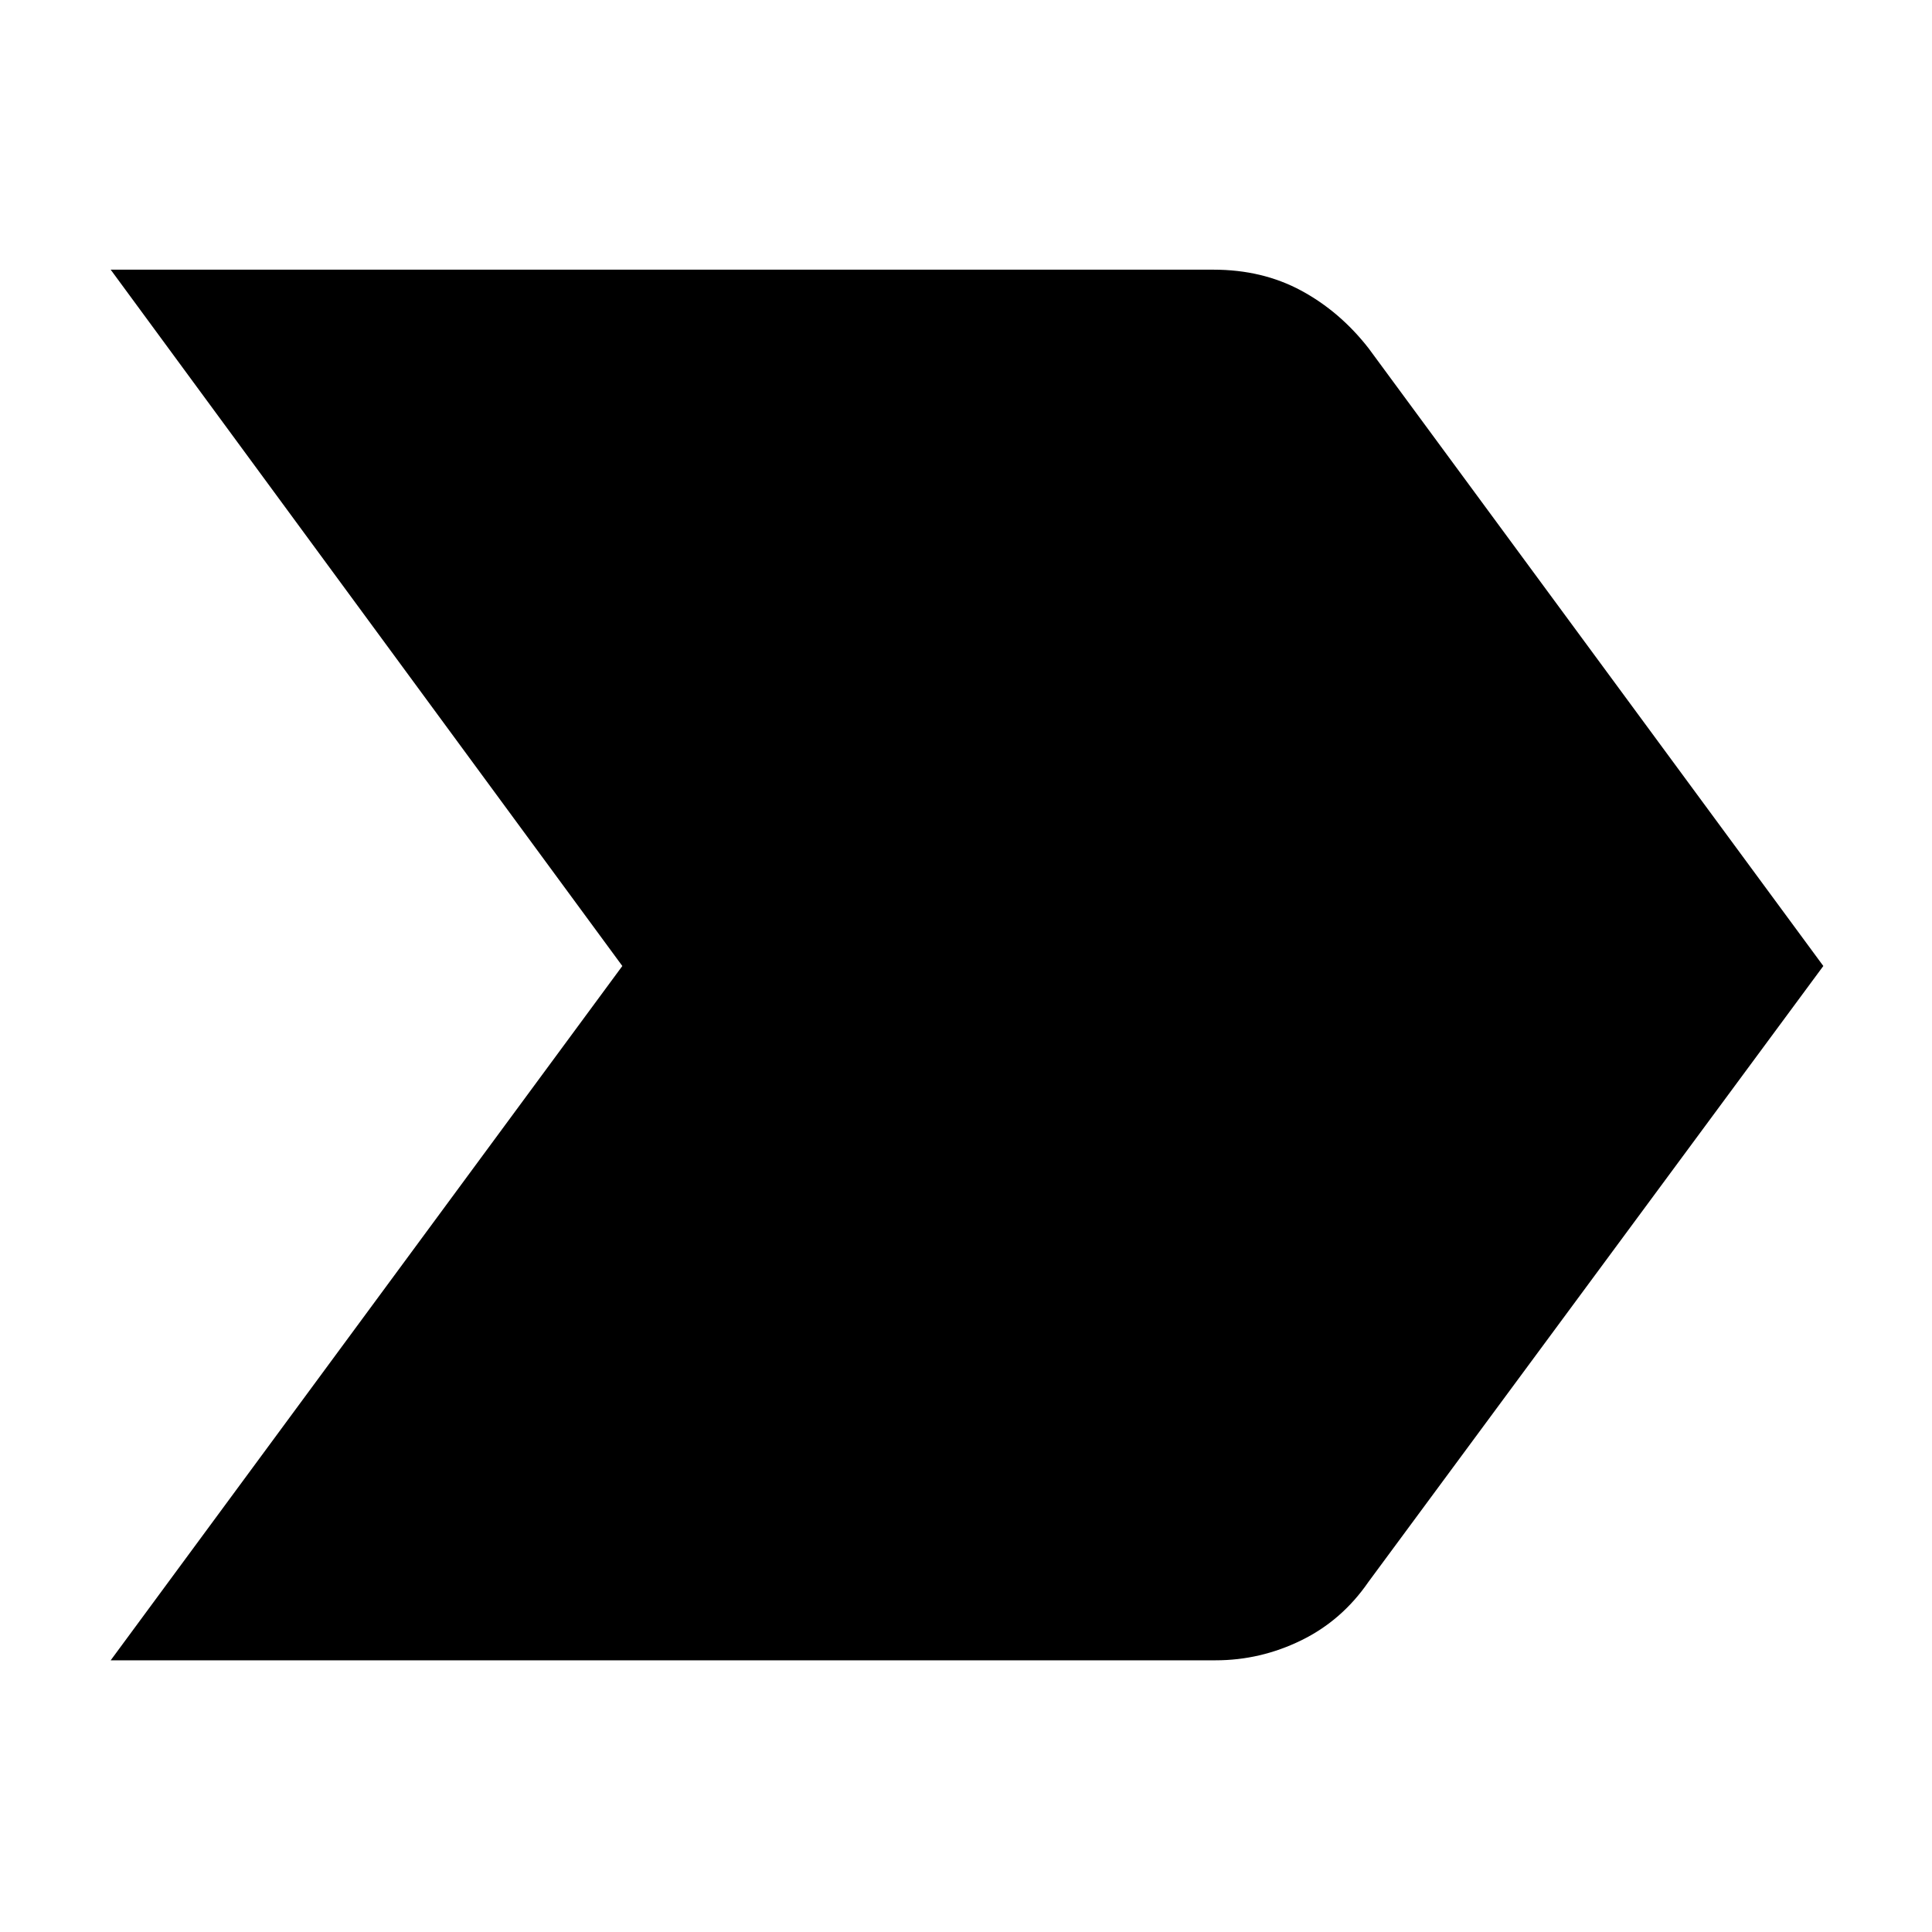 <svg xmlns="http://www.w3.org/2000/svg" width="48" height="48" viewBox="0 -960 960 960"><path d="m55-135 254.23-345L55-826h548q24.25 0 43.5 10.37Q665.75-805.25 680-787l226 307-226 306q-13.25 19.25-33.5 29.12Q626.25-135 604-135H55Z"/></svg>